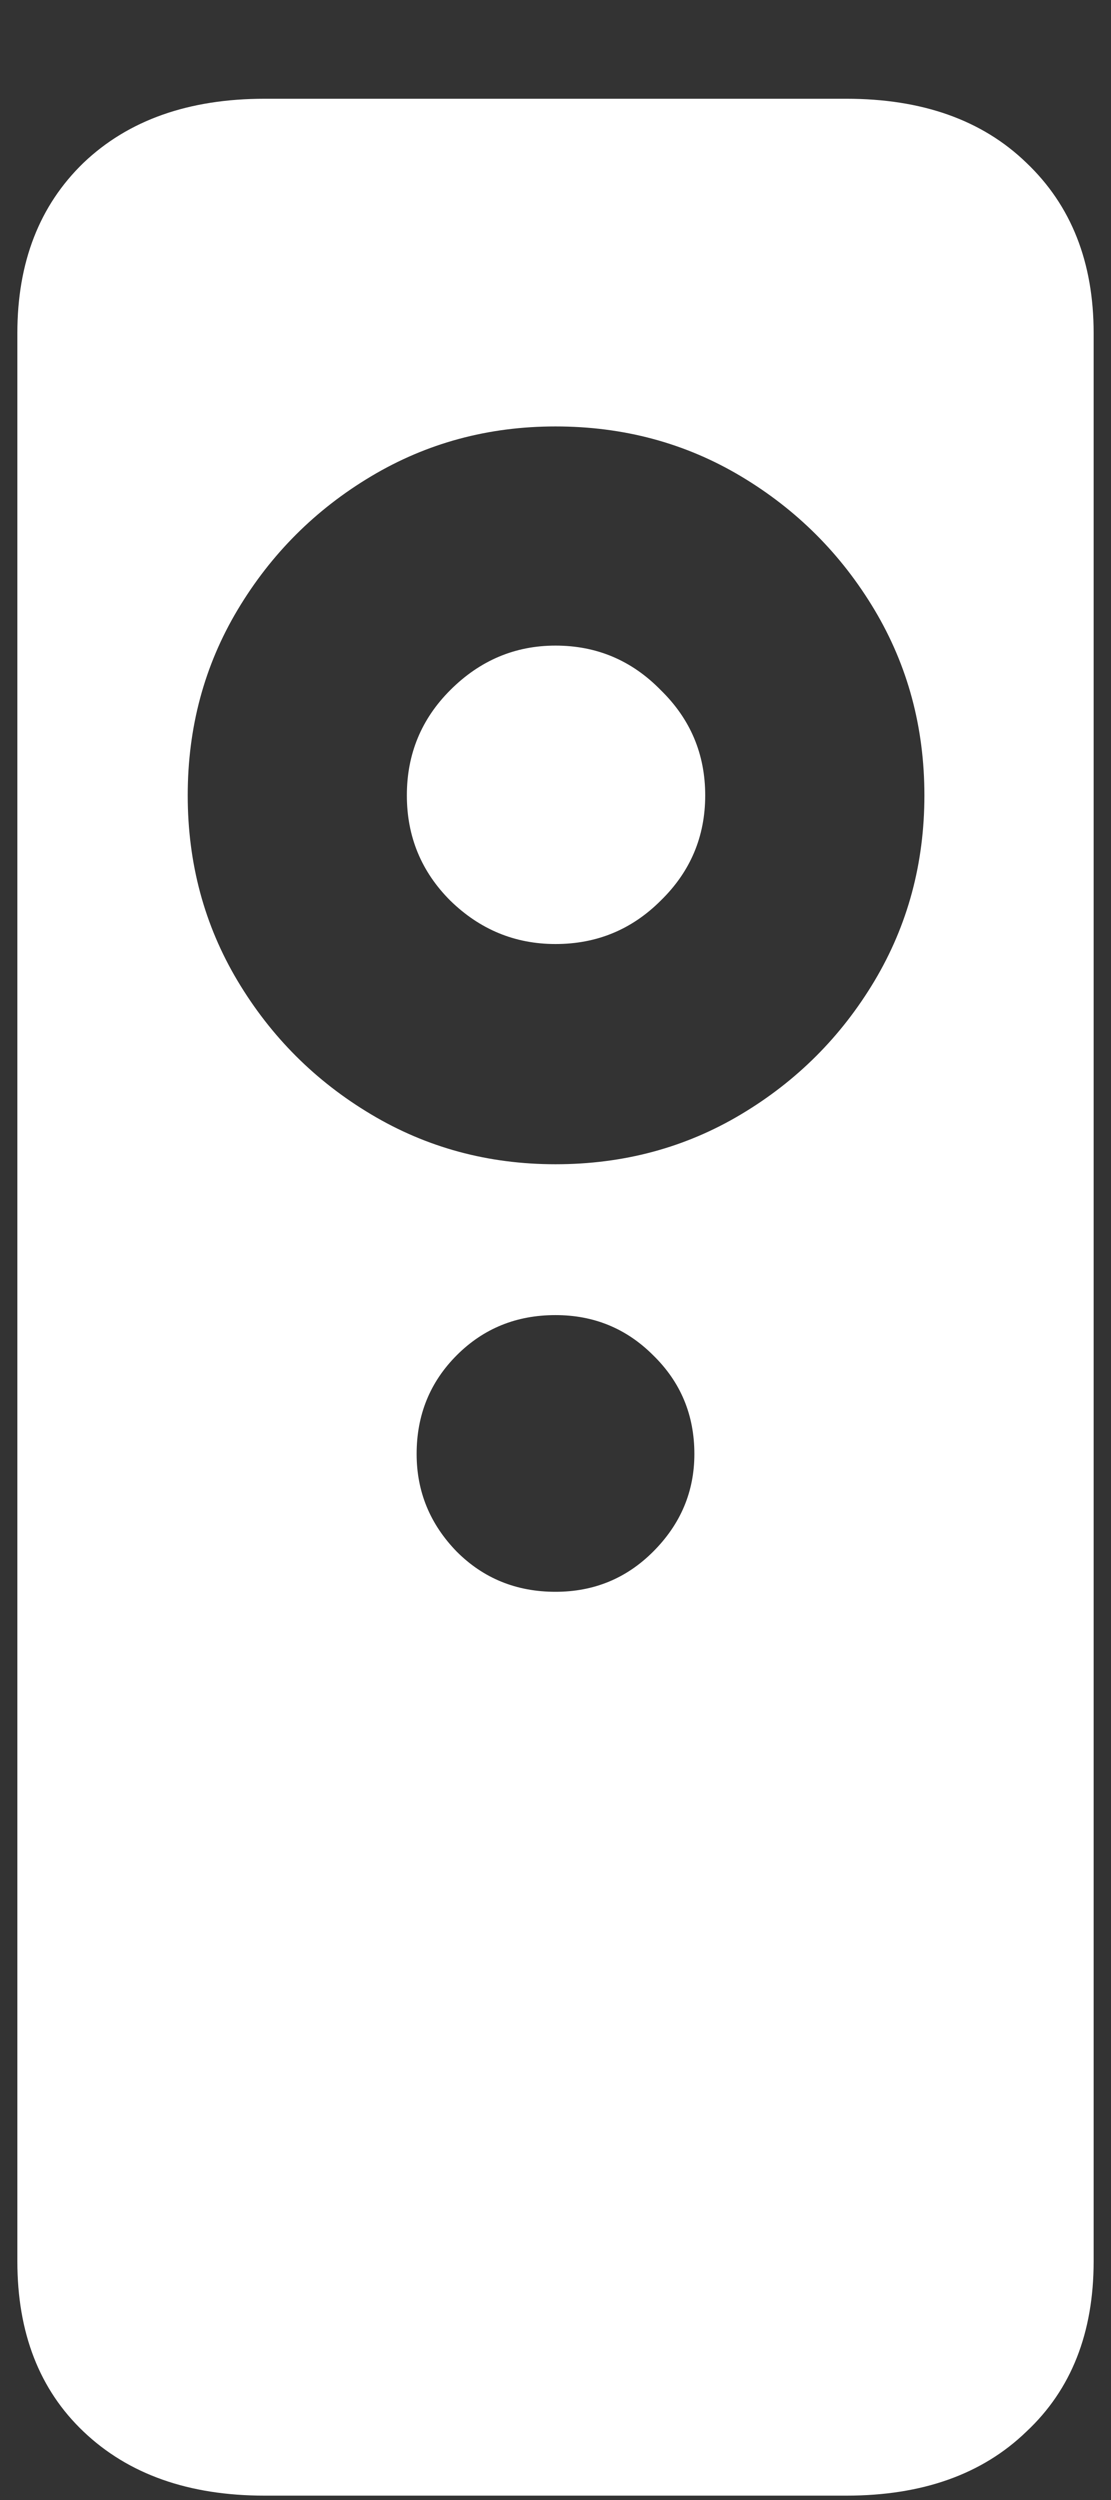 <?xml version="1.0" encoding="UTF-8"?>
<svg xmlns="http://www.w3.org/2000/svg" xmlns:xlink="http://www.w3.org/1999/xlink" width="24" height="54" viewBox="0 0 24 54" version="1.1">
<rect x="0" y="0" width="24" height="54" fill="#333333" stroke="none"/>
<g id="surface1">
<path style=" stroke:none;fill-rule:nonzero;fill:rgb(100%,100%,100%);fill-opacity:1;" d="M 0.375 48.844 C 0.375 50.391 0.852 51.617 1.805 52.523 C 2.773 53.445 4.078 53.906 5.719 53.906 L 18.281 53.906 C 19.922 53.906 21.219 53.445 22.172 52.523 C 23.141 51.617 23.625 50.391 23.625 48.844 L 23.625 7.195 C 23.625 5.664 23.141 4.438 22.172 3.516 C 21.219 2.594 19.922 2.133 18.281 2.133 L 5.719 2.133 C 4.078 2.133 2.773 2.594 1.805 3.516 C 0.852 4.438 0.375 5.664 0.375 7.195 Z M 12 34.383 C 11.156 34.383 10.445 34.094 9.867 33.516 C 9.289 32.922 9 32.219 9 31.406 C 9 30.562 9.289 29.852 9.867 29.273 C 10.445 28.695 11.156 28.406 12 28.406 C 12.828 28.406 13.531 28.695 14.109 29.273 C 14.703 29.852 15 30.562 15 31.406 C 15 32.219 14.703 32.922 14.109 33.516 C 13.531 34.094 12.828 34.383 12 34.383 Z M 12 25.148 C 10.547 25.148 9.219 24.789 8.016 24.07 C 6.812 23.352 5.852 22.391 5.133 21.188 C 4.414 19.984 4.055 18.648 4.055 17.18 C 4.055 15.711 4.414 14.375 5.133 13.172 C 5.852 11.969 6.812 11.008 8.016 10.289 C 9.219 9.57 10.547 9.211 12 9.211 C 13.469 9.211 14.805 9.57 16.008 10.289 C 17.211 11.008 18.172 11.969 18.891 13.172 C 19.609 14.375 19.969 15.711 19.969 17.18 C 19.969 18.648 19.609 19.984 18.891 21.188 C 18.172 22.391 17.211 23.352 16.008 24.07 C 14.805 24.789 13.469 25.148 12 25.148 Z M 12 20.391 C 12.891 20.391 13.648 20.078 14.273 19.453 C 14.914 18.828 15.234 18.07 15.234 17.18 C 15.234 16.289 14.914 15.531 14.273 14.906 C 13.648 14.266 12.891 13.945 12 13.945 C 11.125 13.945 10.367 14.266 9.727 14.906 C 9.102 15.531 8.789 16.289 8.789 17.18 C 8.789 18.07 9.102 18.828 9.727 19.453 C 10.367 20.078 11.125 20.391 12 20.391 Z M 12 20.391 "/>
</g>
</svg>
